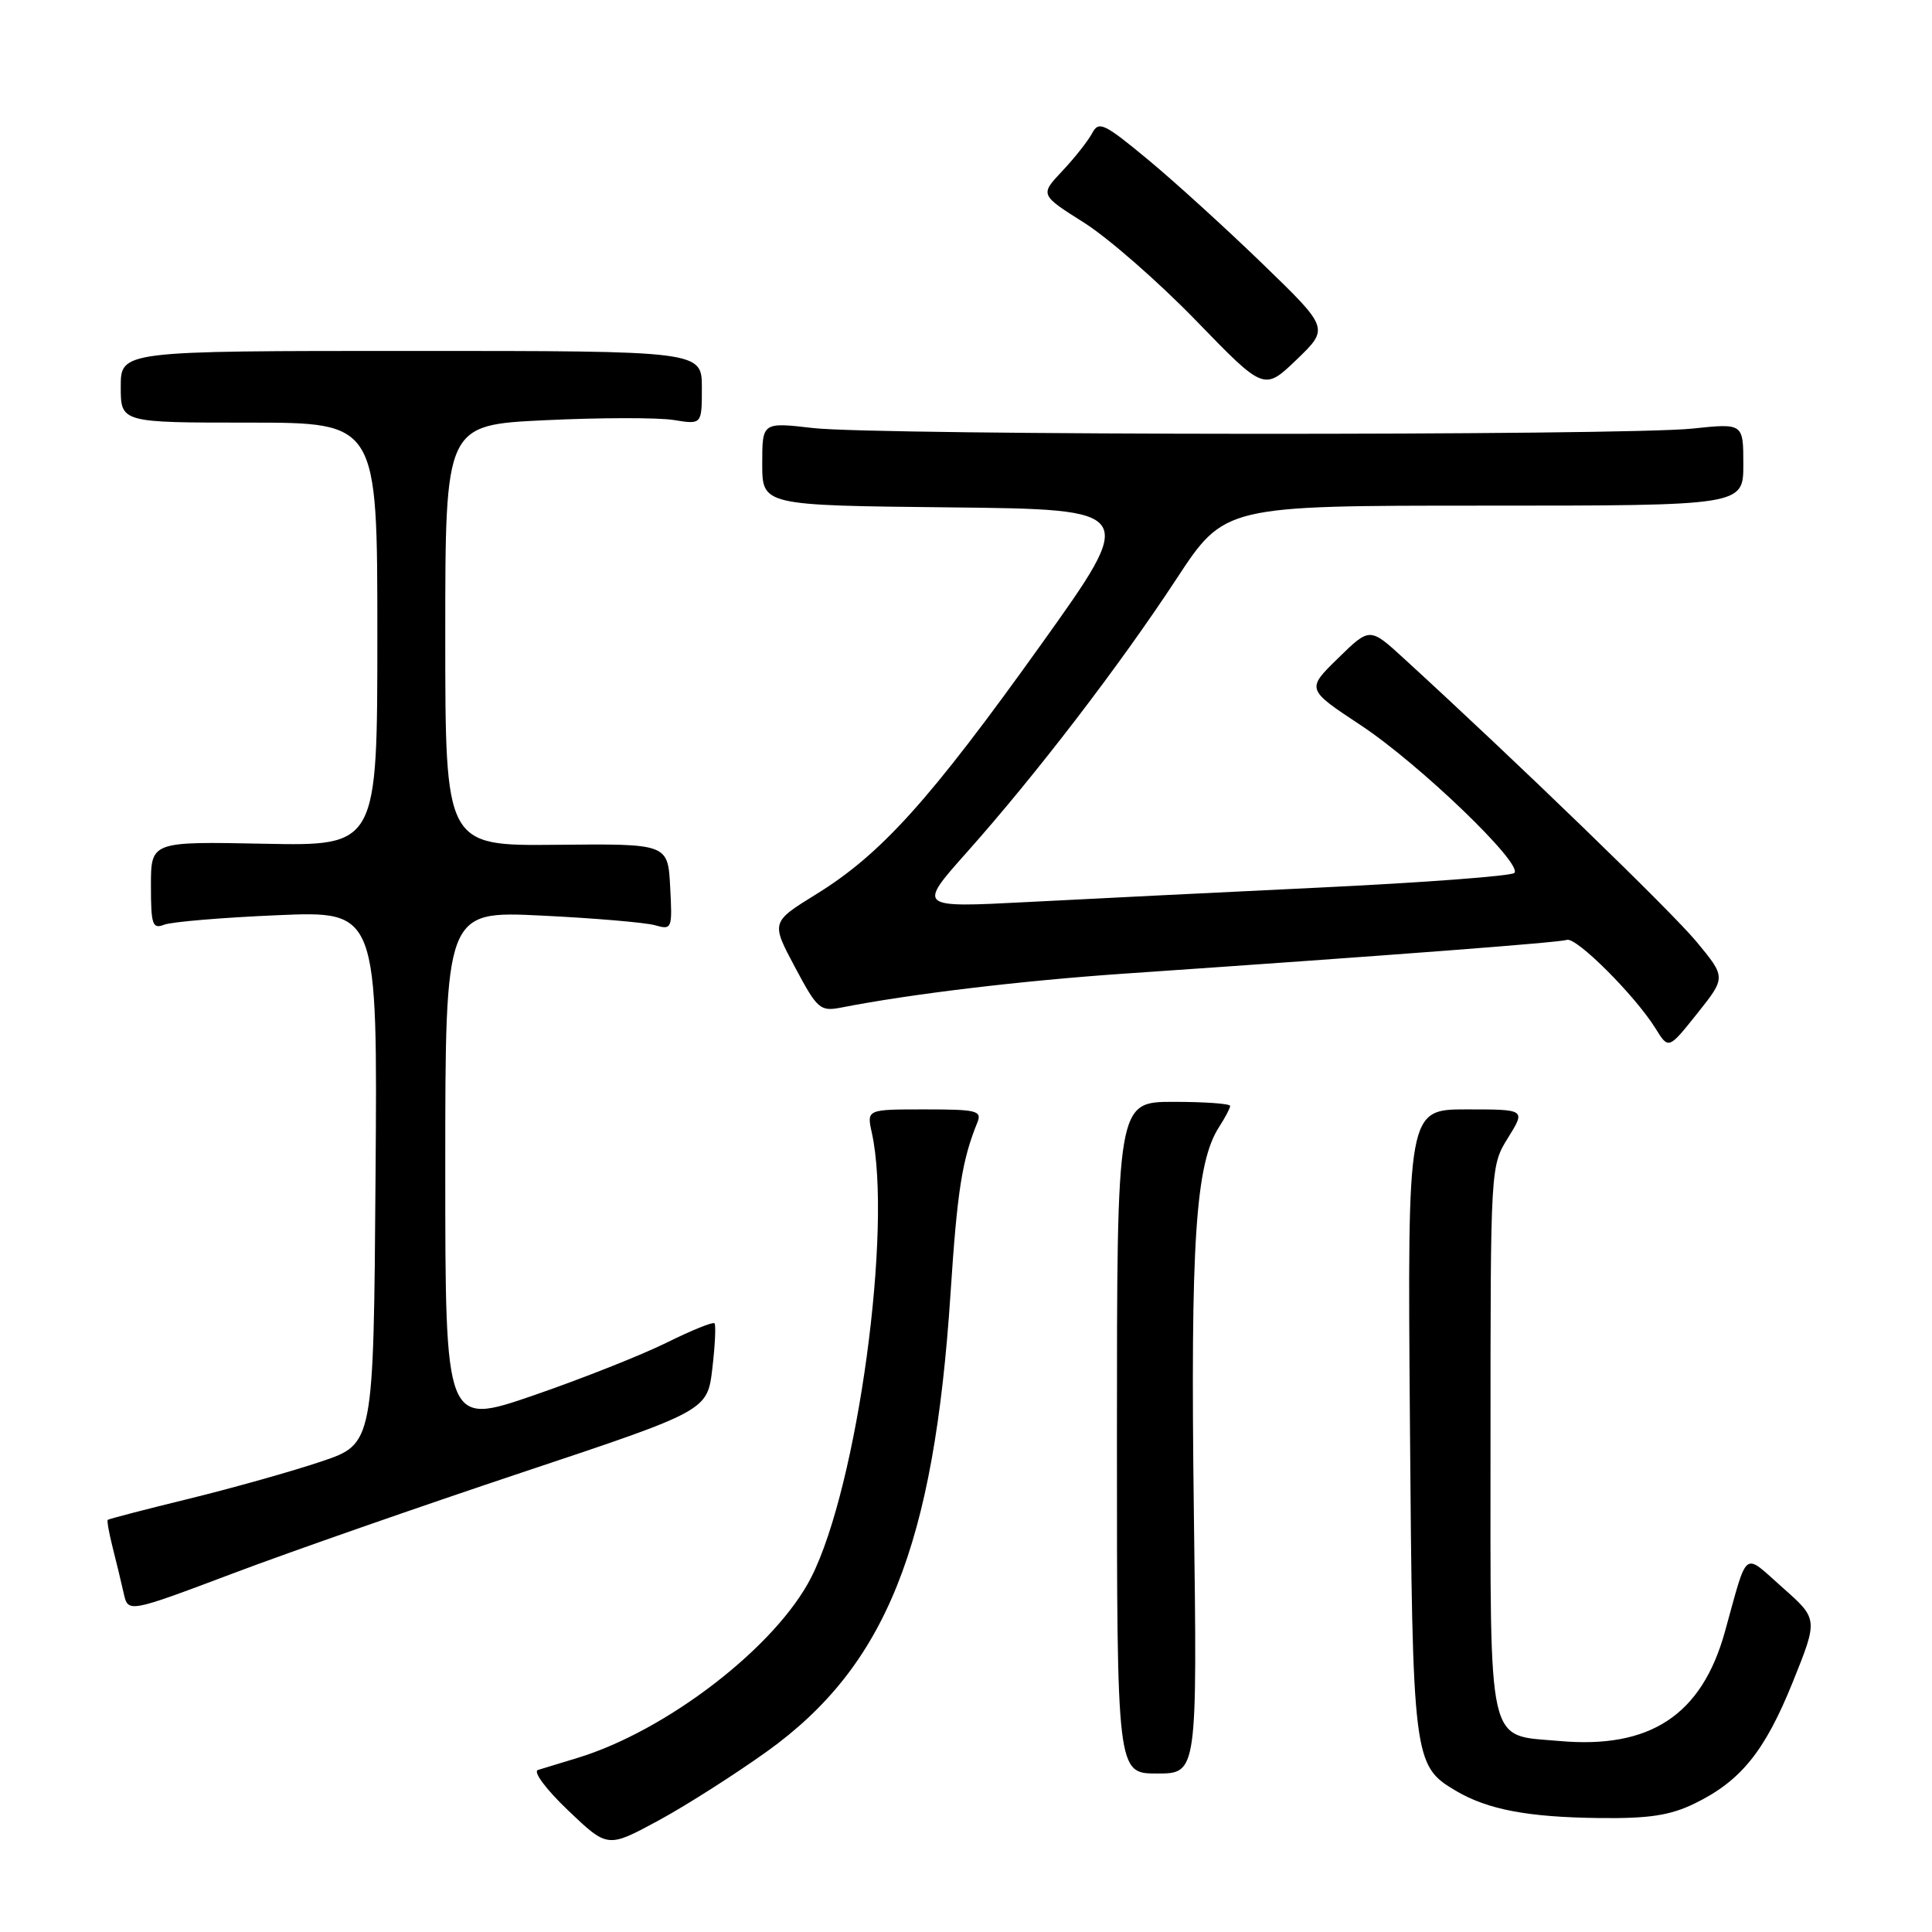 <?xml version="1.0" encoding="UTF-8" standalone="no"?>
<!DOCTYPE svg PUBLIC "-//W3C//DTD SVG 1.1//EN" "http://www.w3.org/Graphics/SVG/1.1/DTD/svg11.dtd" >
<svg xmlns="http://www.w3.org/2000/svg" xmlns:xlink="http://www.w3.org/1999/xlink" version="1.1" viewBox="0 0 256 256">
 <g >
 <path fill="currentColor"
d=" M 101.61 232.09 C 117.39 220.77 123.75 204.92 125.95 171.39 C 126.84 157.77 127.47 153.75 129.50 148.75 C 130.14 147.17 129.45 147.00 122.53 147.00 C 114.84 147.00 114.84 147.00 115.52 150.09 C 118.29 162.69 113.63 196.90 107.50 208.99 C 102.86 218.15 88.38 229.33 76.50 232.94 C 74.30 233.61 71.95 234.32 71.28 234.53 C 70.60 234.75 72.36 237.11 75.28 239.89 C 80.50 244.87 80.50 244.87 87.16 241.28 C 90.82 239.30 97.32 235.16 101.61 232.09 Z  M 224.49 239.00 C 230.65 236.02 233.84 232.09 237.56 222.86 C 240.91 214.53 240.91 214.53 236.21 210.37 C 230.88 205.66 231.66 205.07 228.55 216.25 C 225.48 227.27 218.64 231.77 206.62 230.69 C 196.95 229.83 197.50 232.25 197.50 190.71 C 197.50 154.52 197.50 154.50 199.83 150.75 C 202.16 147.00 202.16 147.00 194.33 147.00 C 186.50 147.00 186.50 147.00 186.82 188.25 C 187.17 233.21 187.26 233.95 192.91 237.29 C 197.12 239.78 202.44 240.79 211.93 240.90 C 218.47 240.98 221.30 240.55 224.49 239.00 Z  M 158.19 200.16 C 157.73 164.51 158.41 154.14 161.56 149.29 C 162.35 148.07 163.00 146.83 163.00 146.54 C 163.00 146.24 159.62 146.00 155.50 146.00 C 148.00 146.00 148.00 146.00 148.00 190.50 C 148.00 235.00 148.00 235.00 153.32 235.00 C 158.65 235.00 158.65 235.00 158.19 200.16 Z  M 69.26 195.08 C 93.73 186.92 93.73 186.92 94.39 181.32 C 94.75 178.24 94.88 175.55 94.67 175.34 C 94.46 175.13 91.62 176.28 88.35 177.90 C 85.09 179.52 77.15 182.67 70.71 184.89 C 59.00 188.92 59.00 188.92 59.00 154.81 C 59.00 120.70 59.00 120.70 71.75 121.32 C 78.76 121.66 85.54 122.24 86.80 122.60 C 89.04 123.24 89.10 123.09 88.80 117.52 C 88.50 111.79 88.50 111.79 73.75 111.94 C 59.00 112.09 59.00 112.09 59.00 84.20 C 59.00 56.31 59.00 56.31 72.25 55.68 C 79.54 55.33 87.19 55.32 89.25 55.65 C 93.00 56.26 93.00 56.26 93.00 51.38 C 93.00 46.50 93.00 46.50 54.50 46.50 C 16.00 46.50 16.00 46.50 16.00 51.25 C 16.00 56.00 16.00 56.00 33.00 56.00 C 50.00 56.00 50.00 56.00 50.00 84.05 C 50.00 112.10 50.00 112.10 35.00 111.80 C 20.00 111.50 20.00 111.50 20.00 117.36 C 20.00 122.53 20.20 123.13 21.75 122.53 C 22.71 122.15 29.47 121.58 36.76 121.27 C 50.03 120.70 50.03 120.70 49.76 156.01 C 49.50 191.32 49.50 191.32 42.59 193.65 C 38.79 194.93 30.92 197.15 25.09 198.58 C 19.27 200.00 14.40 201.27 14.28 201.39 C 14.15 201.51 14.45 203.16 14.93 205.06 C 15.41 206.95 16.07 209.67 16.39 211.11 C 16.97 213.72 16.97 213.72 30.88 208.48 C 38.53 205.59 55.80 199.57 69.26 195.08 Z  M 224.75 124.73 C 221.36 120.66 201.01 100.96 186.00 87.23 C 181.50 83.11 181.50 83.11 177.30 87.22 C 173.09 91.33 173.09 91.33 180.30 96.09 C 188.07 101.23 201.85 114.48 200.66 115.67 C 200.26 116.07 188.81 116.94 175.22 117.59 C 161.62 118.24 143.99 119.12 136.04 119.53 C 121.57 120.28 121.57 120.28 128.15 112.89 C 137.31 102.60 148.34 88.20 155.88 76.72 C 162.26 67.00 162.26 67.00 196.63 67.00 C 231.00 67.00 231.00 67.00 231.00 61.54 C 231.00 56.08 231.00 56.08 224.25 56.79 C 215.11 57.75 116.21 57.70 107.75 56.72 C 101.00 55.94 101.00 55.94 101.00 61.45 C 101.00 66.97 101.00 66.97 125.87 67.23 C 150.75 67.50 150.75 67.50 137.88 85.50 C 123.22 106.00 116.75 113.18 108.18 118.47 C 102.16 122.19 102.16 122.19 105.33 128.14 C 108.32 133.75 108.67 134.05 111.50 133.50 C 120.64 131.71 135.31 129.95 149.00 129.01 C 185.14 126.53 206.57 124.89 207.62 124.54 C 208.86 124.12 216.68 131.94 219.37 136.28 C 221.09 139.06 221.09 139.06 224.90 134.28 C 228.71 129.50 228.71 129.50 224.75 124.73 Z  M 167.31 34.97 C 162.46 30.28 155.62 24.05 152.09 21.13 C 146.28 16.32 145.59 15.99 144.71 17.66 C 144.17 18.67 142.40 20.92 140.77 22.65 C 137.79 25.81 137.79 25.81 143.65 29.51 C 146.87 31.55 153.55 37.39 158.50 42.50 C 167.50 51.79 167.50 51.79 171.81 47.65 C 176.12 43.50 176.12 43.50 167.31 34.97 Z "/>
</g>
</svg>